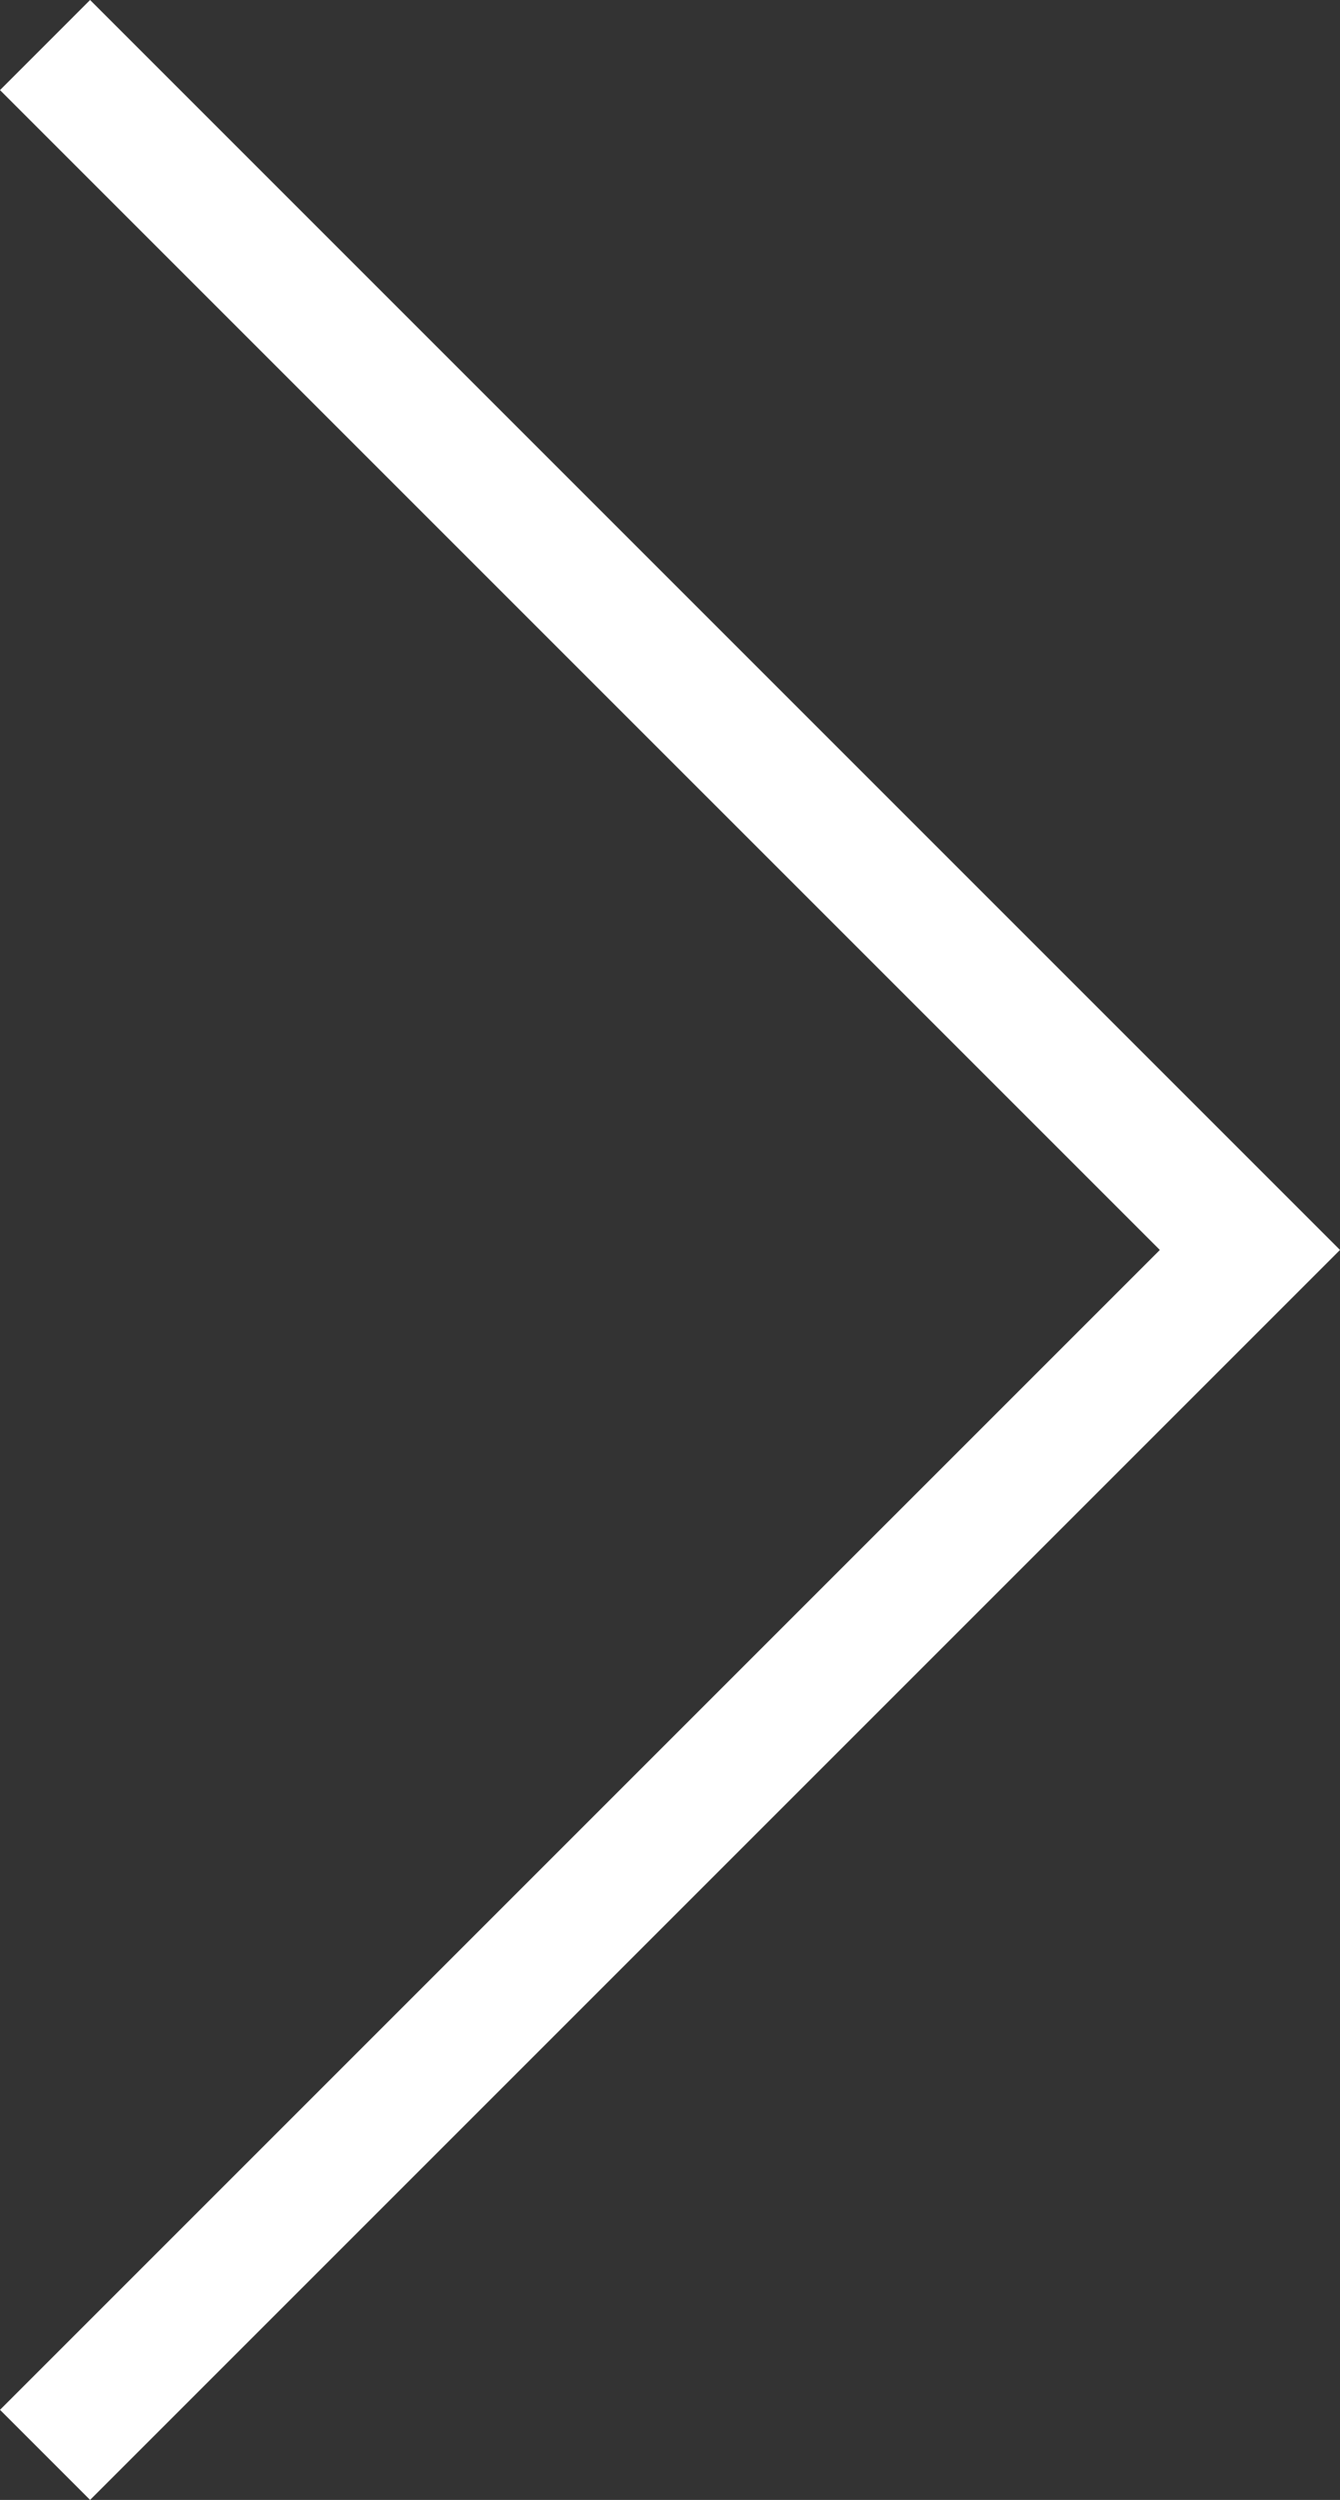 <?xml version="1.0" encoding="utf-8"?>
<!-- Generator: Adobe Illustrator 16.0.0, SVG Export Plug-In . SVG Version: 6.00 Build 0)  -->
<!DOCTYPE svg PUBLIC "-//W3C//DTD SVG 1.1//EN" "http://www.w3.org/Graphics/SVG/1.1/DTD/svg11.dtd">
<svg version="1.1" id="Layer_1" xmlns="http://www.w3.org/2000/svg" xmlns:xlink="http://www.w3.org/1999/xlink" x="0px" y="0px"
	 width="210.365px" height="392.445px" viewBox="0 0 210.365 392.445" enable-background="new 0 0 210.365 392.445"
	 xml:space="preserve">
<rect x="0" y="0" width="210.365" height="392.445" fill="#333333" stroke="none"/>
<g>
	<polygon fill="#FFFFFF" points="14.142,0 210.365,196.223 14.142,392.445 0,378.303 182.081,196.223 0,14.143 	"/>
</g>
</svg>
